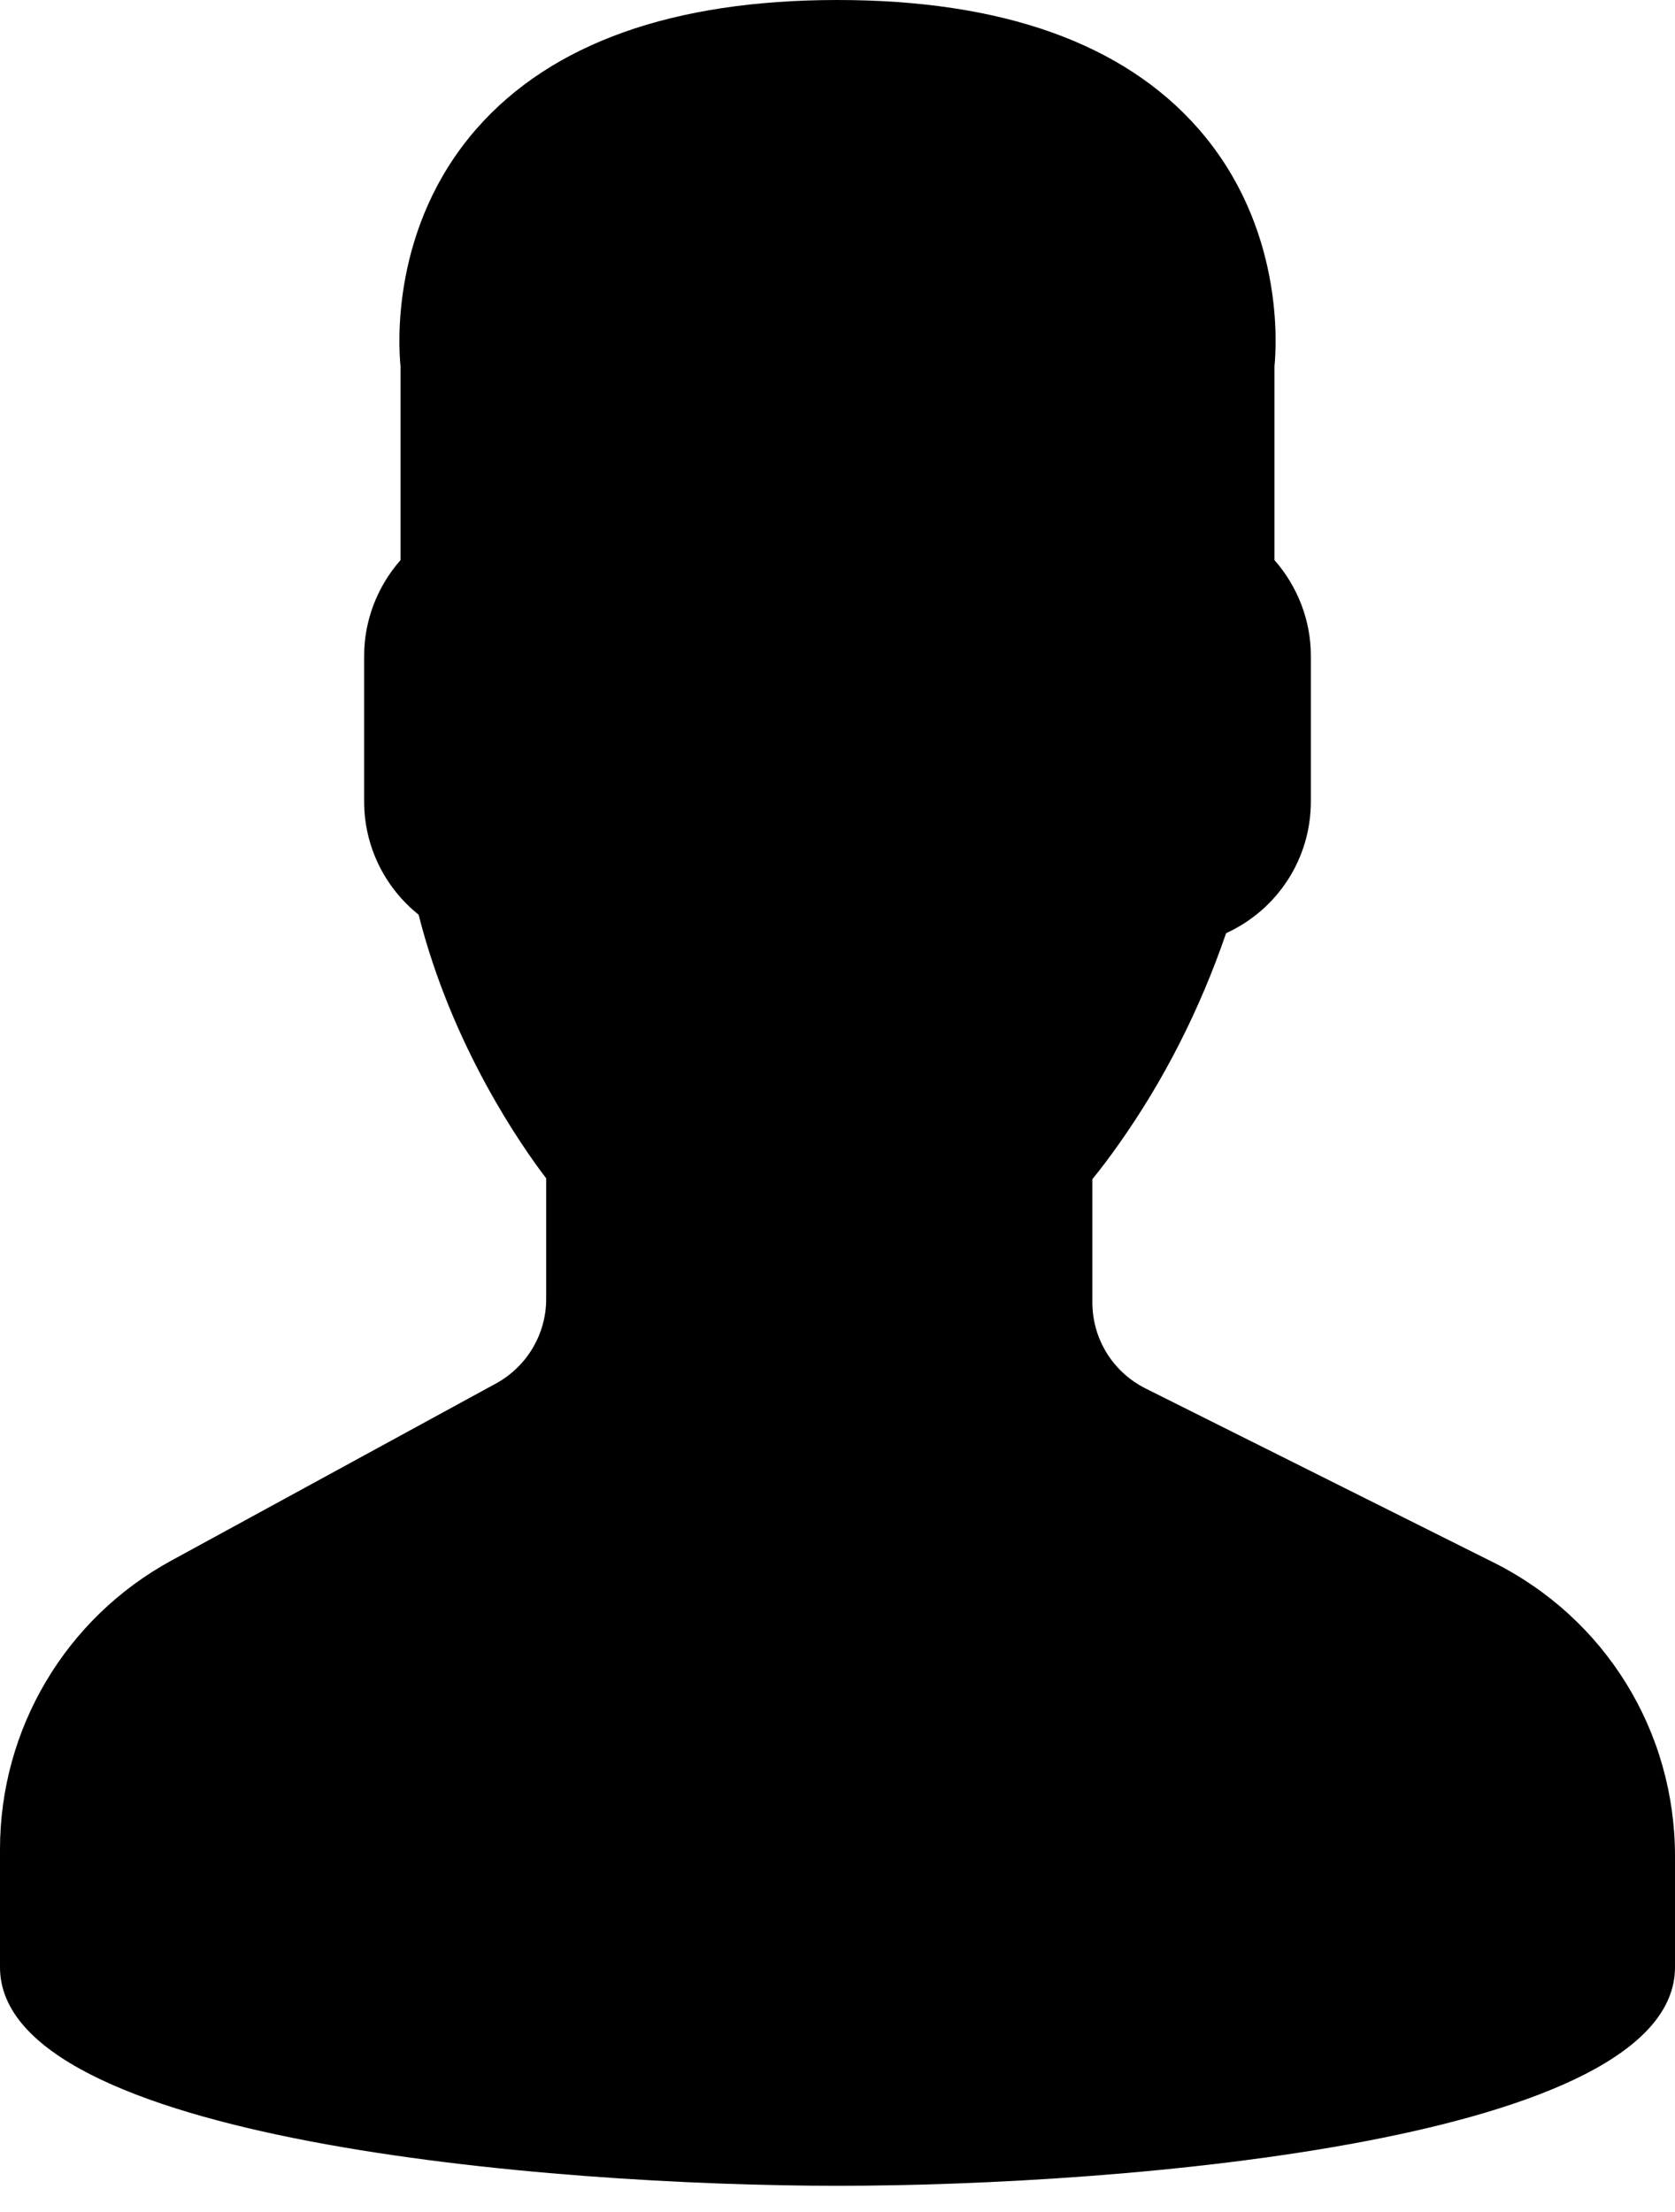 <svg width="25" height="33" viewBox="0 0 25 33" fill="none" xmlns="http://www.w3.org/2000/svg">
<path d="M22.29 23.309L17.098 20.714C16.609 20.468 16.304 19.976 16.304 19.428V17.591C16.429 17.439 16.56 17.265 16.695 17.074C17.369 16.123 17.908 15.064 18.3 13.922C19.067 13.571 19.565 12.812 19.565 11.957V9.783C19.565 9.259 19.37 8.752 19.022 8.356V5.465C19.052 5.166 19.172 3.387 17.885 1.919C16.768 0.646 14.957 0 12.5 0C10.043 0 8.232 0.646 7.115 1.918C5.828 3.386 5.948 5.166 5.978 5.465V8.356C5.63 8.752 5.435 9.259 5.435 9.783V11.957C5.435 12.618 5.735 13.235 6.248 13.646C6.746 15.617 7.788 17.103 8.152 17.579V19.378C8.152 19.904 7.865 20.386 7.404 20.639L2.555 23.283C0.979 24.143 0 25.792 0 27.588V29.348C0 31.927 8.177 32.609 12.5 32.609C16.823 32.609 25 31.927 25 29.348V27.694C25 25.826 23.961 24.145 22.29 23.309Z" fill="black"/>
</svg>
